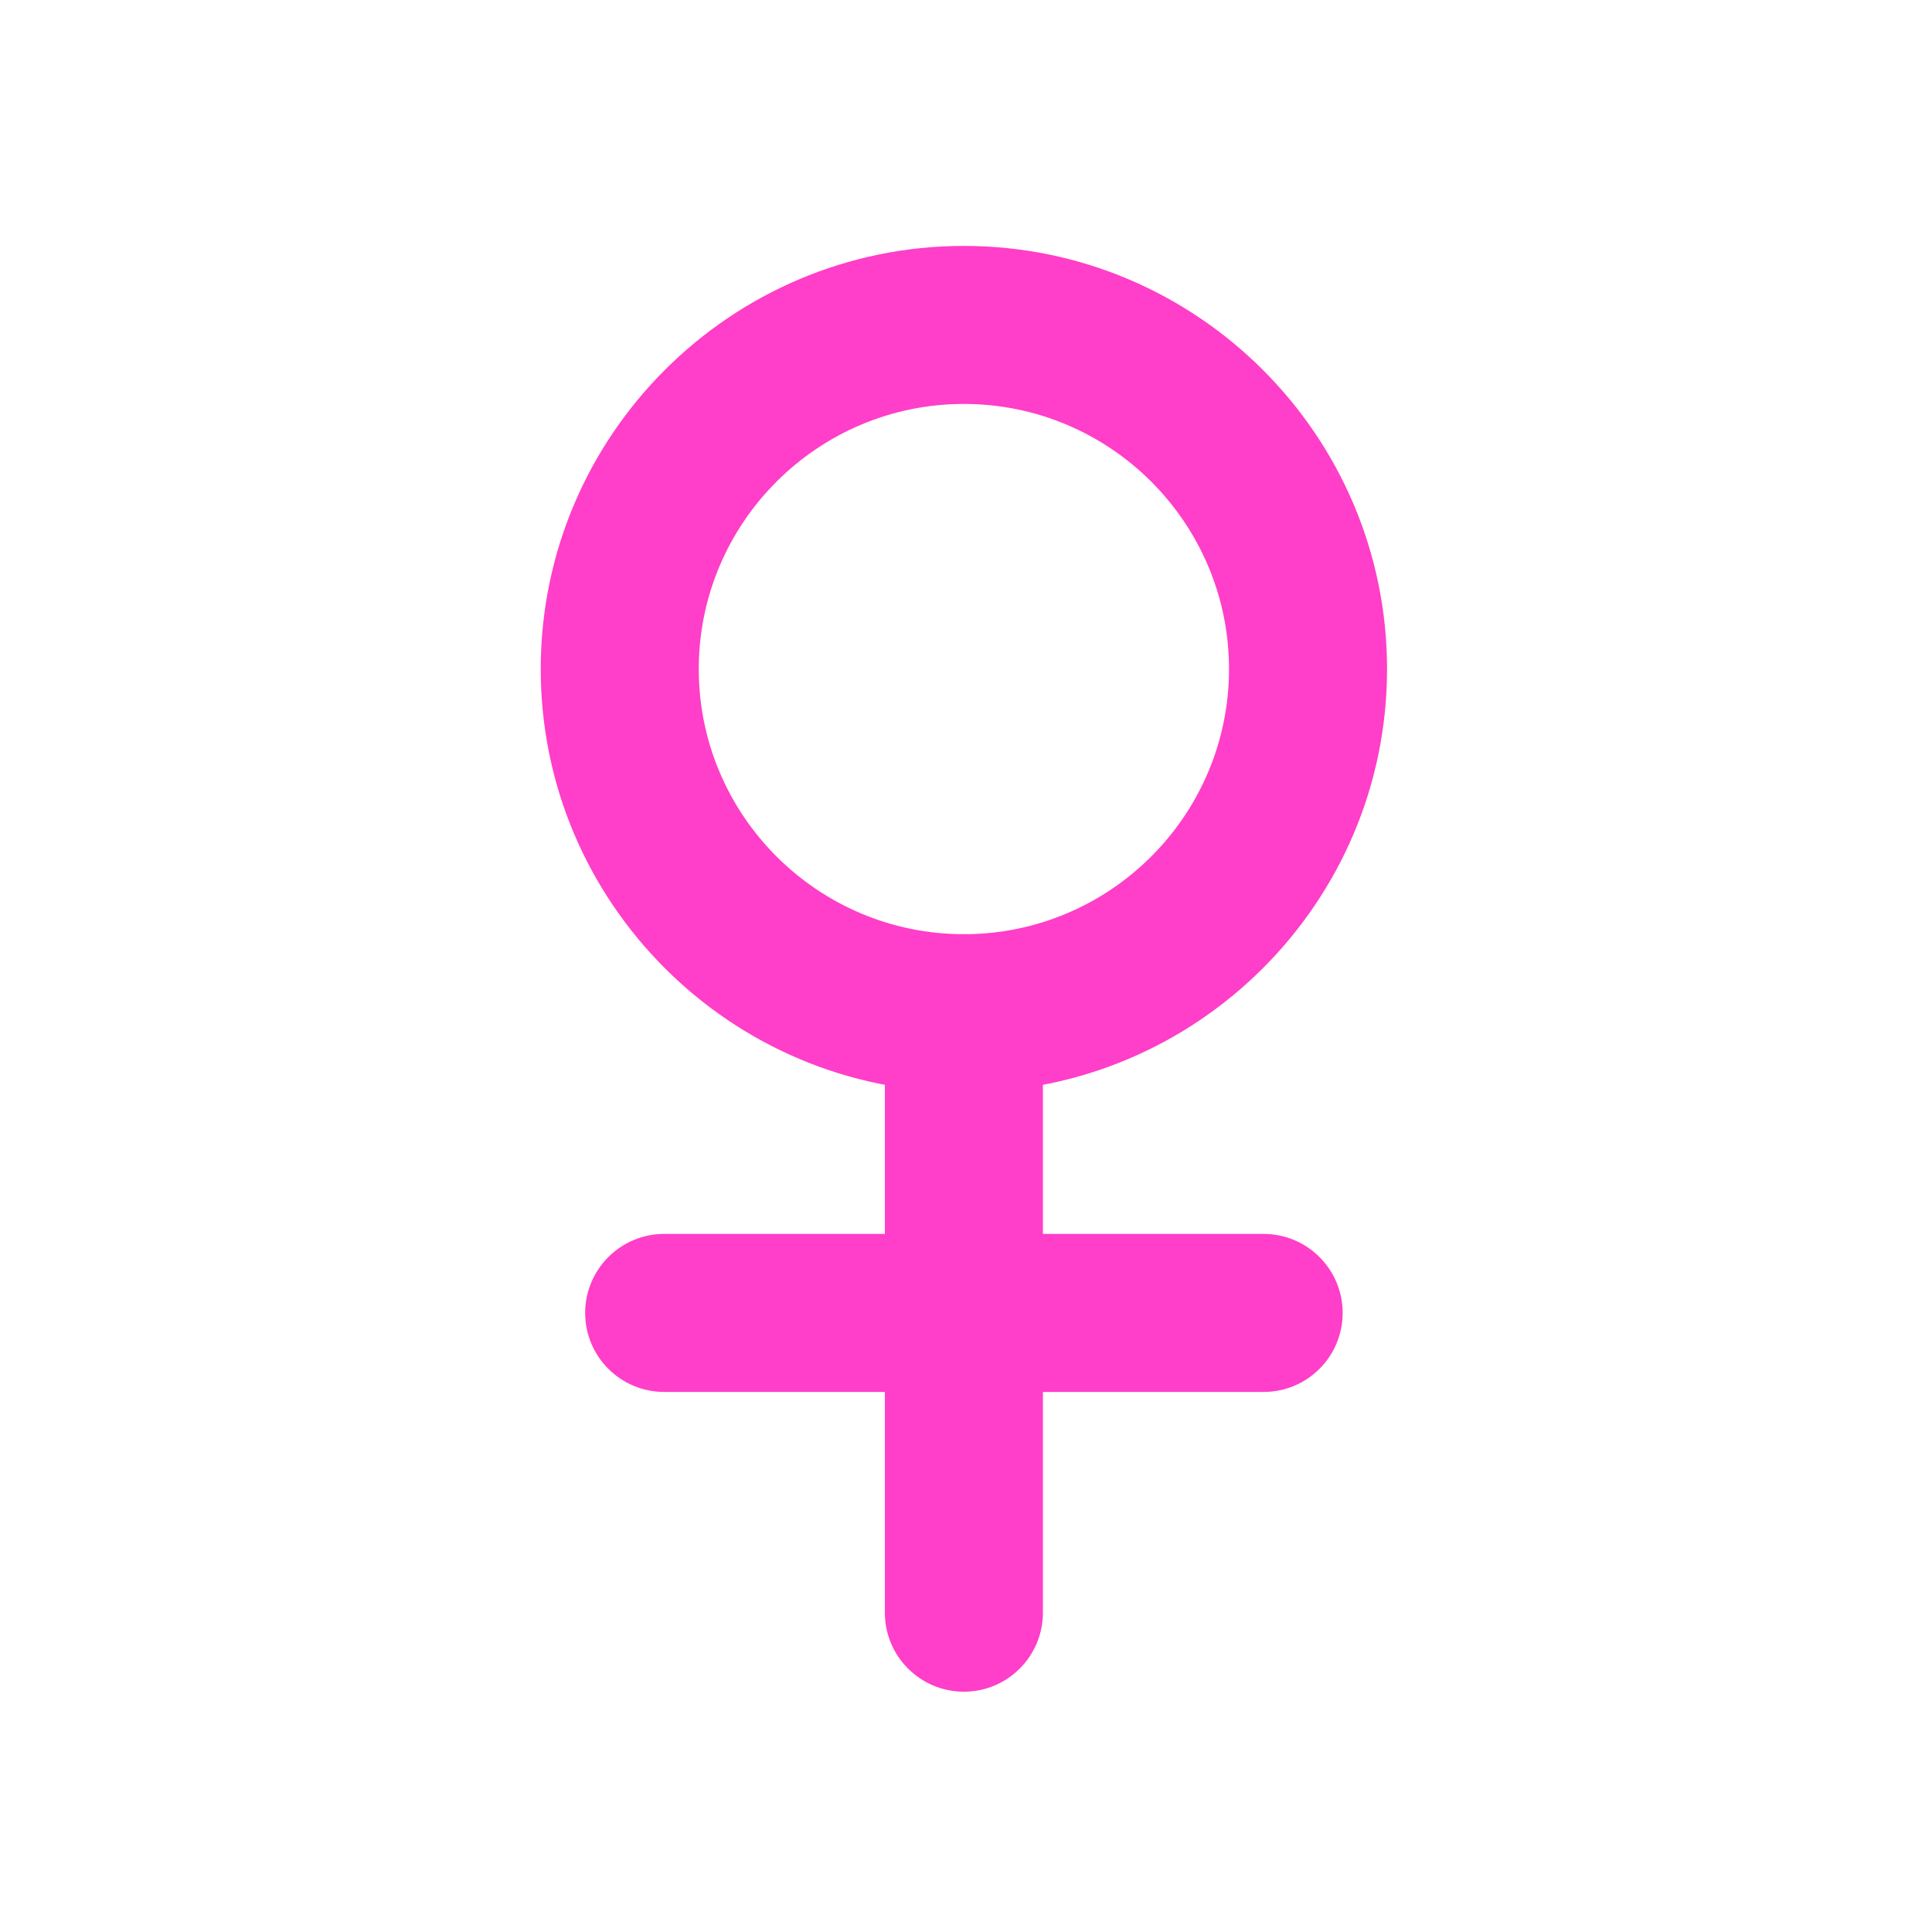 <svg width="200" height="200" viewBox="0 0 200 200" fill="none" xmlns="http://www.w3.org/2000/svg">
<path d="M99.781 113.067C75.626 113.067 55.976 93.417 55.976 69.262C55.976 45.107 75.626 25.457 99.781 25.457C123.936 25.457 143.586 45.107 143.586 69.262C143.586 93.417 123.936 113.067 99.781 113.067V113.067ZM99.781 41.816C84.647 41.816 72.335 54.128 72.335 69.262C72.335 84.396 84.647 96.708 99.781 96.708C114.915 96.708 127.227 84.396 127.227 69.262C127.227 54.128 114.915 41.816 99.781 41.816Z" fill="#FF3EC9"/>
<path d="M99.781 175.124C95.265 175.124 91.602 171.463 91.602 166.945V104.887C91.602 100.369 95.265 96.708 99.781 96.708C104.297 96.708 107.961 100.369 107.961 104.887V166.945C107.961 171.463 104.297 175.124 99.781 175.124Z" fill="#FF3EC9"/>
<path d="M130.811 144.094H68.757C64.241 144.094 60.577 140.433 60.577 135.915C60.577 131.397 64.241 127.735 68.757 127.735H130.811C135.327 127.735 138.991 131.397 138.991 135.915C138.991 140.433 135.327 144.094 130.811 144.094Z" fill="#FF3EC9"/>
</svg>
